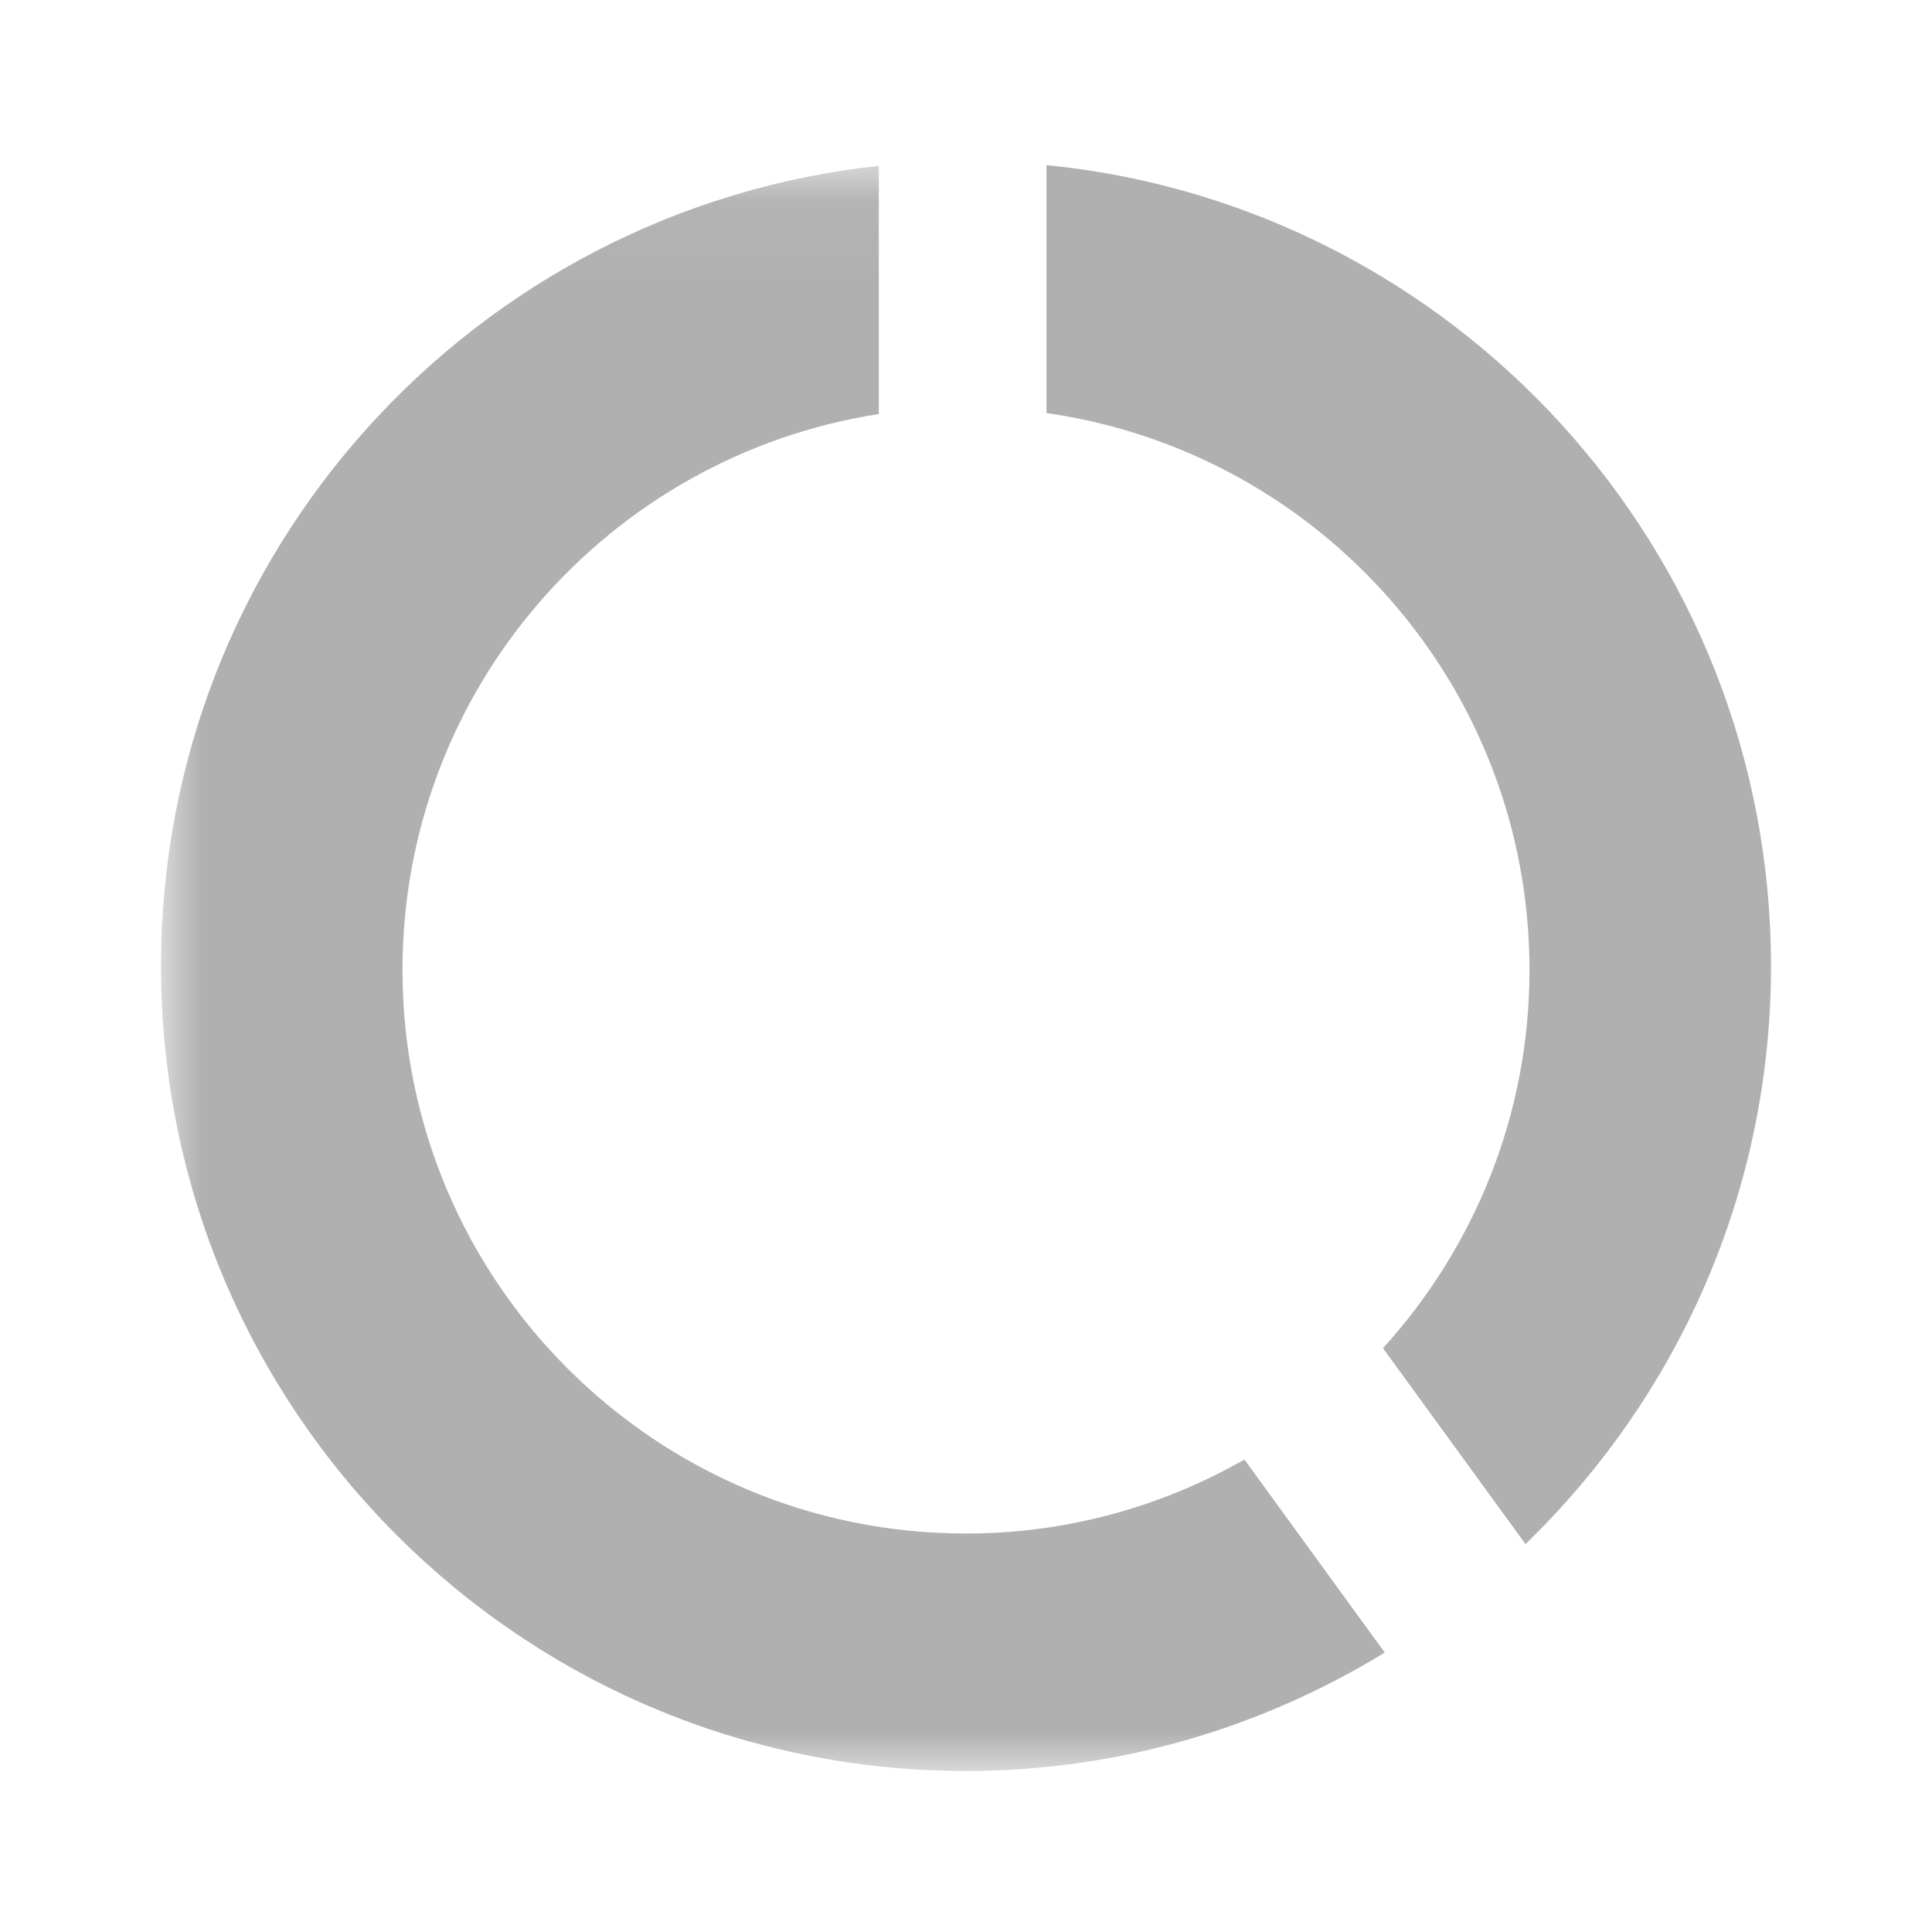 <?xml version="1.0" encoding="UTF-8"?>
<svg width="24px" height="24px" viewBox="0 0 24 24" version="1.1" xmlns="http://www.w3.org/2000/svg" xmlns:xlink="http://www.w3.org/1999/xlink">
    <!-- Generator: sketchtool 49.3 (51167) - http://www.bohemiancoding.com/sketch -->
    <title>552AA61A-64C4-4F55-85AF-8C2CB6C11C2E</title>
    <desc>Created with sketchtool.</desc>
    <defs>
        <polyline id="path-1" points="0 0.05 20 0.05 20 20 0 20"></polyline>
    </defs>
    <g id="Symbols" stroke="none" stroke-width="1" fill="none" fill-rule="evenodd">
        <g id="ico02">
            <rect id="Rectangle-4" x="0" y="0" width="24" height="24"></rect>
            <g id="Page-1" transform="translate(2, 2)">
                <g id="Group-3">
                    <mask id="mask-2" fill="white">
                        <use xlink:href="#path-1"></use>
                    </mask>
                    <g id="Clip-2"></g>
                    <path d="M10,17.05 C6.134,17.05 3,13.916 3,10.05 C3,6.553 5.566,3.664 8.917,3.143 L8.917,0.06 C3.904,0.602 0,4.843 0,10.001 C0,15.523 4.477,20 10,20 C11.908,20 13.685,19.456 15.202,18.529 L13.459,16.131 C12.438,16.713 11.259,17.05 10,17.05" id="Fill-1" fill="#B0B0B0" mask="url(#mask-2)"></path>
                </g>
                <path d="M11,0.051 L11,3.131 C14.391,3.616 17,6.524 17,10.05 C17,11.861 16.307,13.505 15.18,14.748 L16.95,17.181 C18.828,15.364 20,12.82 20,10.001 C20,4.814 16.053,0.552 11,0.051" id="Fill-4" fill="#B0B0B0"></path>
            </g>
        </g>
    </g>
</svg>